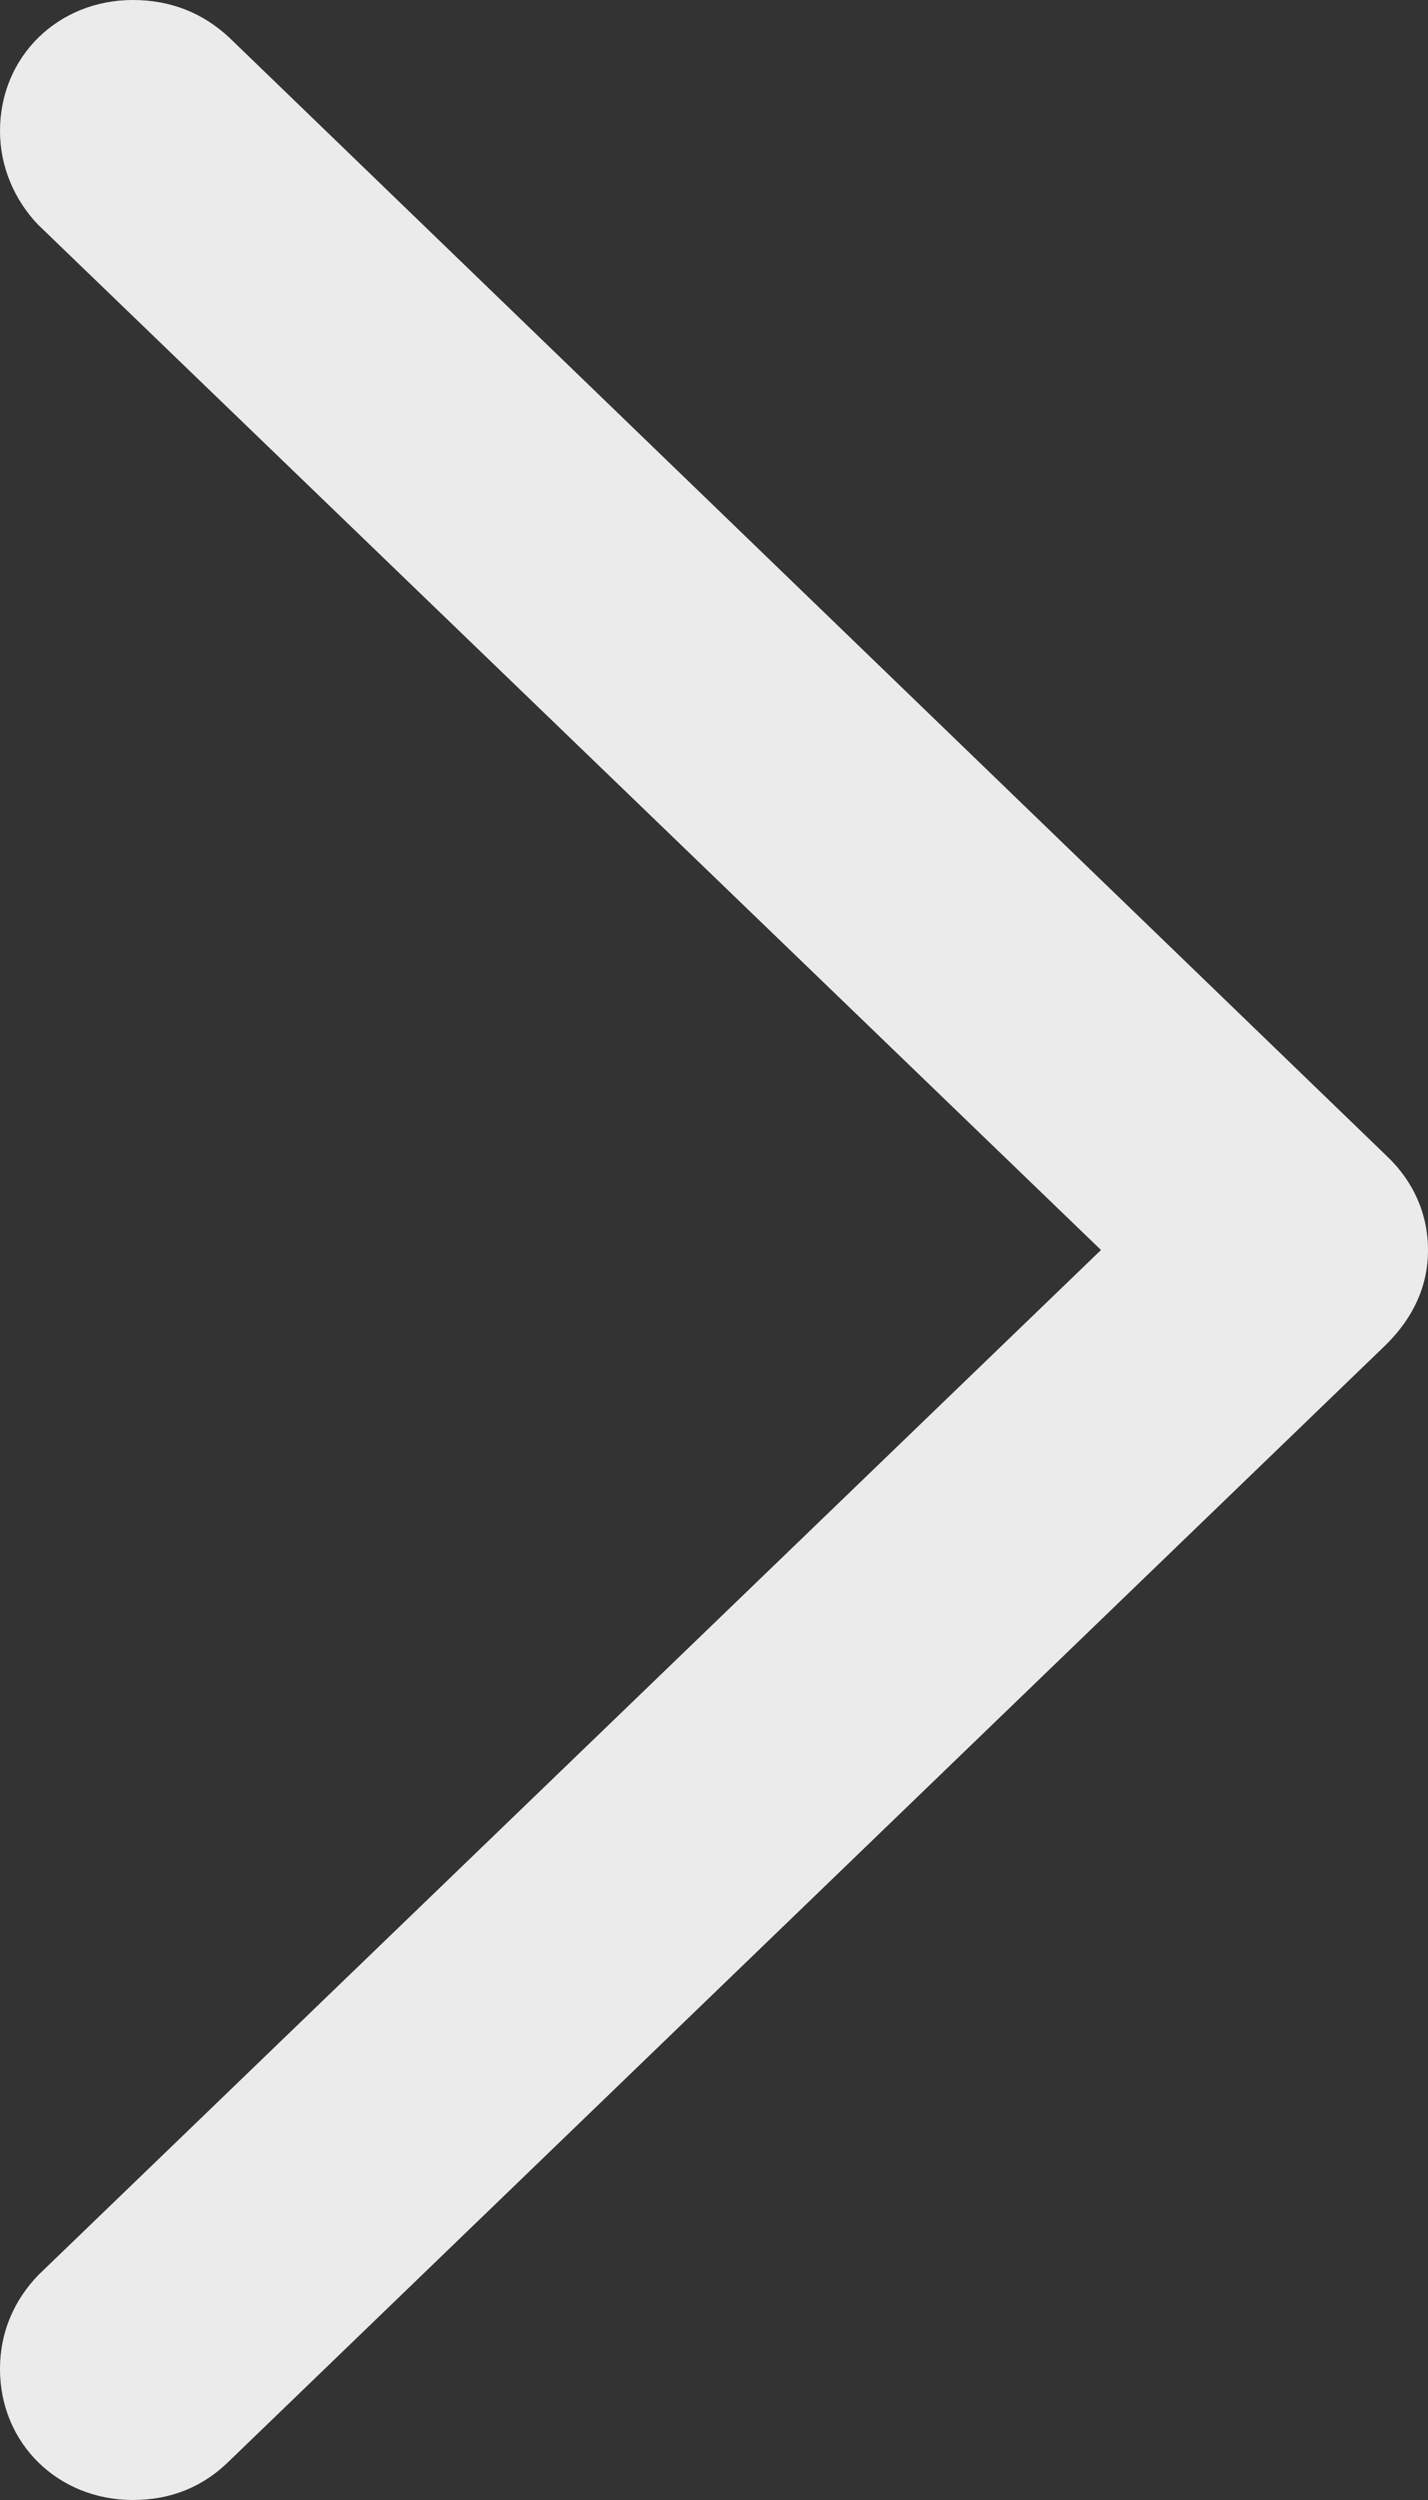 <svg width="8" height="14" viewBox="0 0 8 14" fill="none" xmlns="http://www.w3.org/2000/svg">
<rect x="0" y="0" width="8" height="14" fill="#333333" stroke="none"/>
<path opacity="0.9" d="M8 7C8 6.798 7.918 6.613 7.763 6.468L1.284 0.21C1.137 0.073 0.957 0 0.744 0C0.327 0 0 0.315 0 0.734C0 0.935 0.082 1.121 0.213 1.258L6.168 7L0.213 12.742C0.082 12.879 0 13.056 0 13.266C0 13.685 0.327 14 0.744 14C0.957 14 1.137 13.927 1.284 13.782L7.763 7.532C7.918 7.379 8 7.202 8 7Z" fill="white"/>
</svg>

